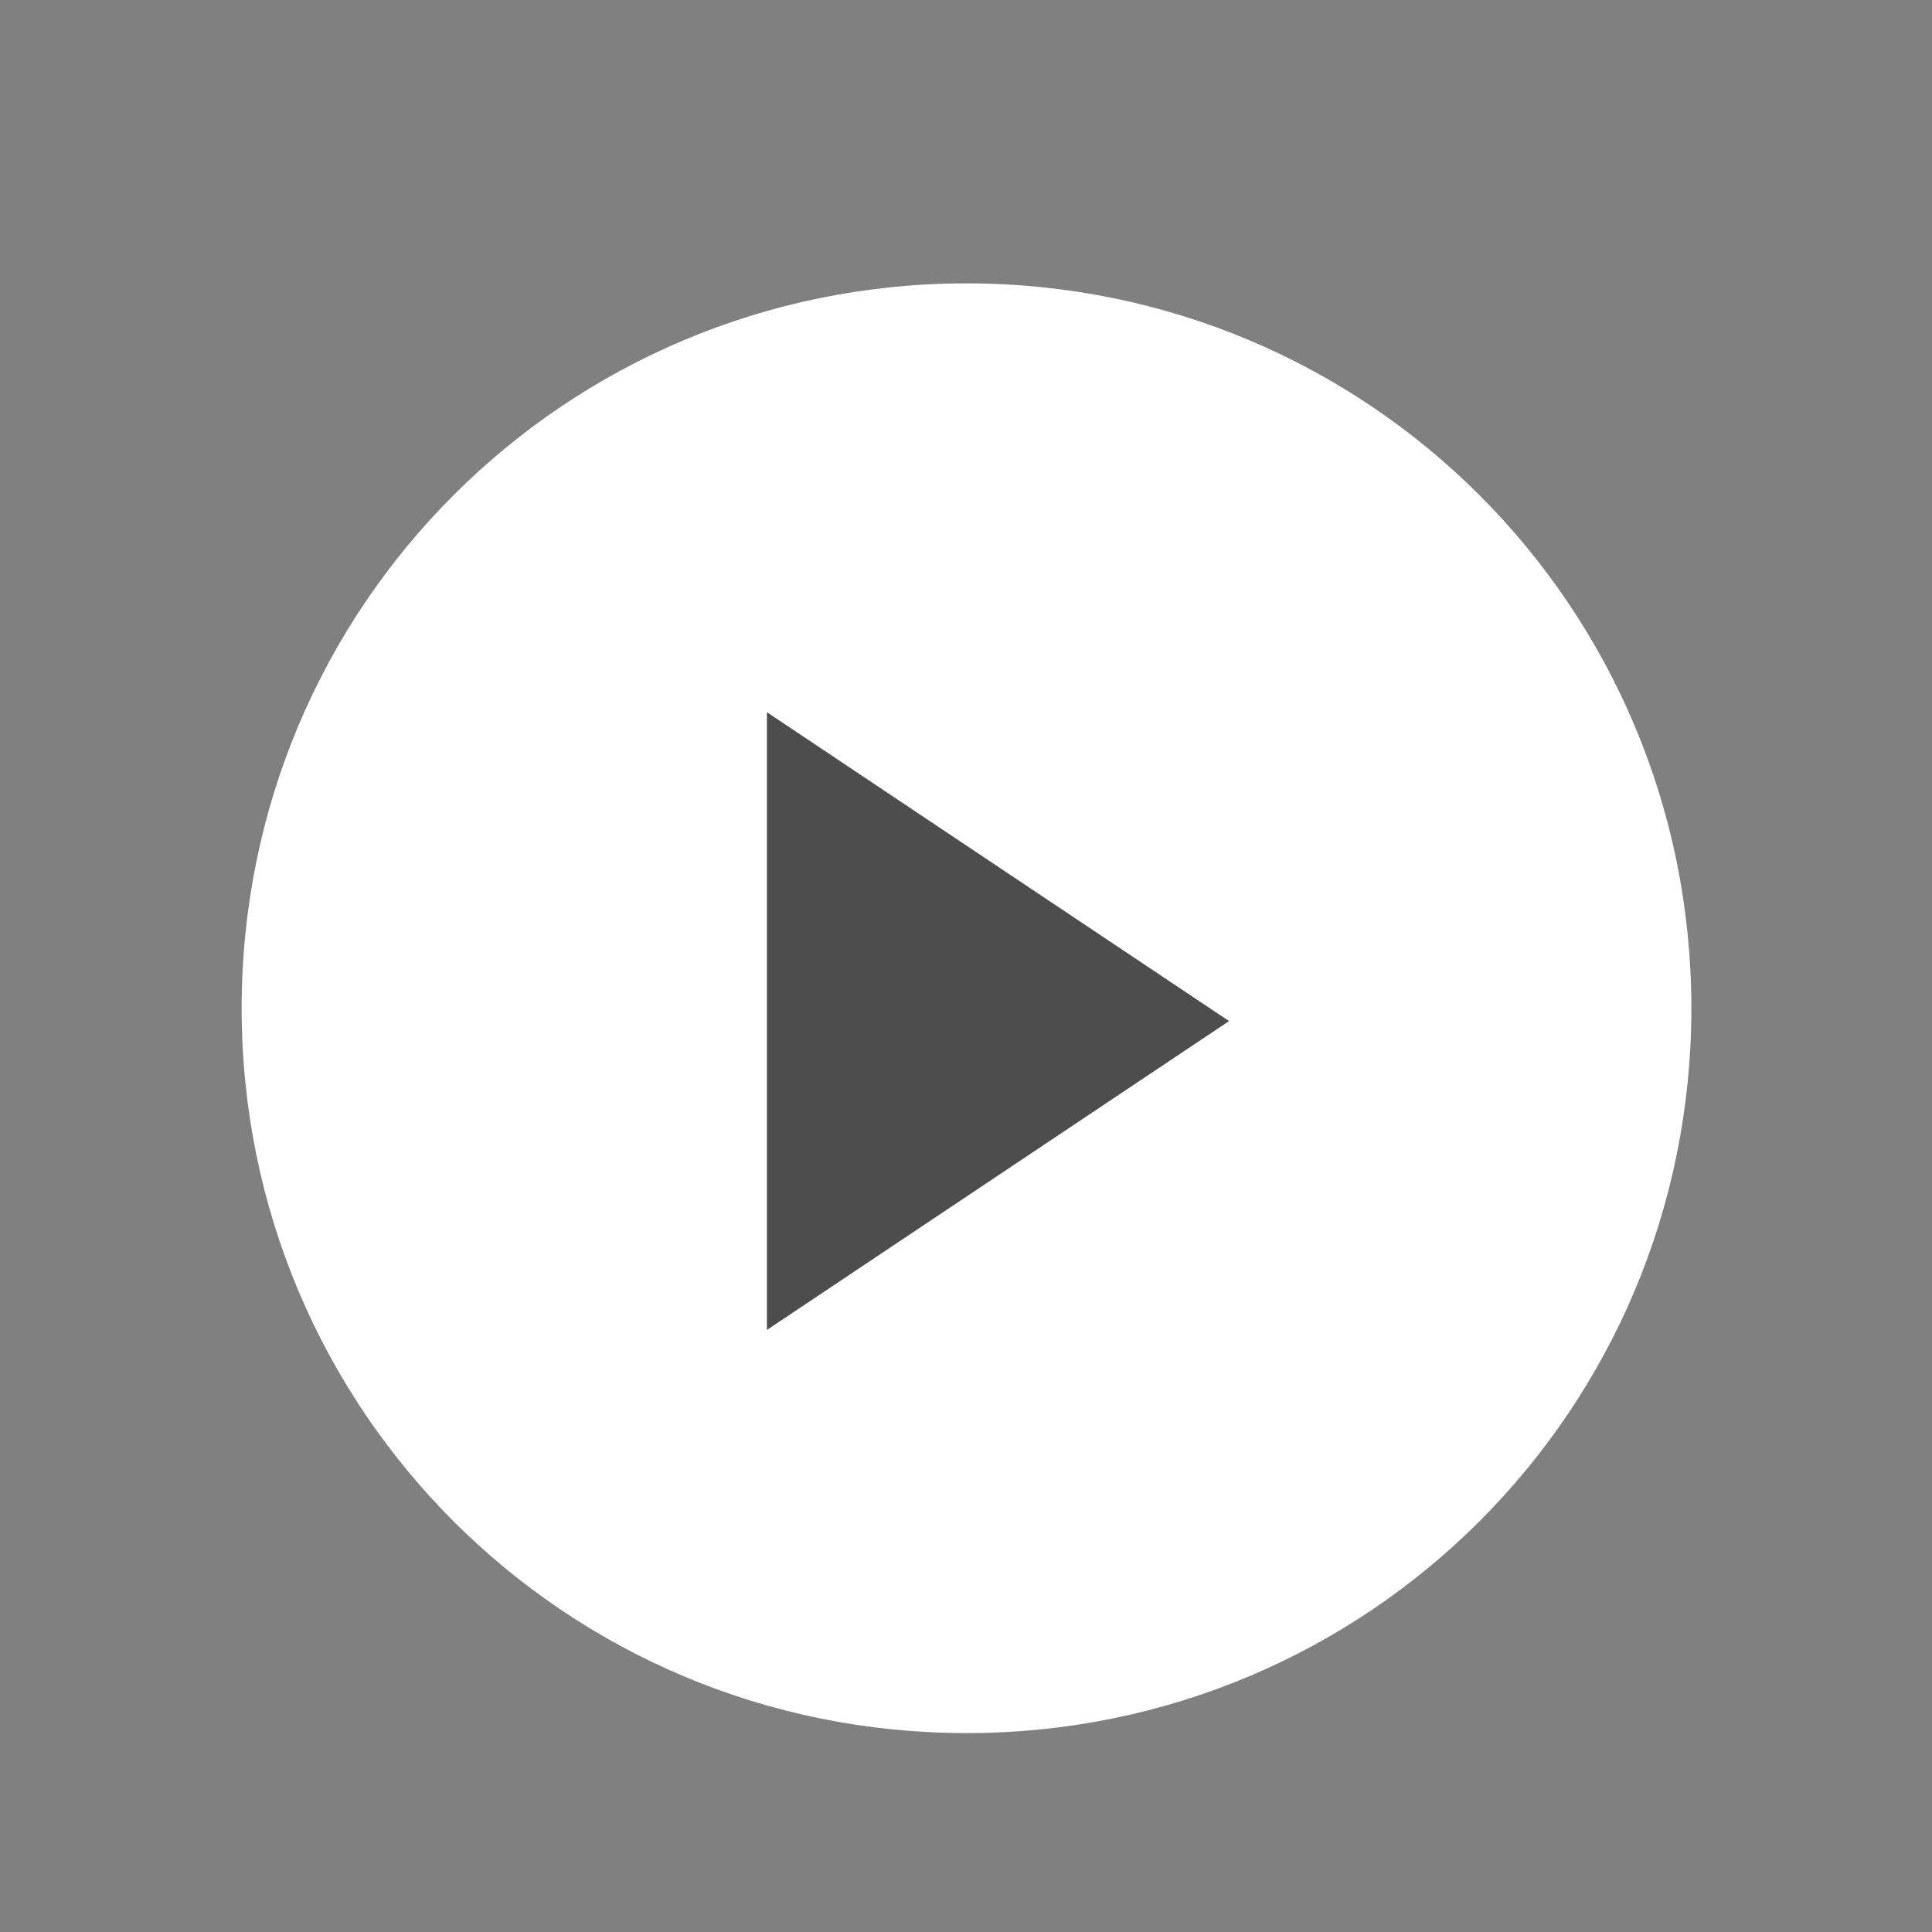 <?xml version="1.0" encoding="UTF-8" standalone="no"?>
<!-- Created with Inkscape (http://www.inkscape.org/) -->

<svg
   xmlns:dc="http://purl.org/dc/elements/1.1/"
   xmlns:cc="http://creativecommons.org/ns#"
   xmlns:rdf="http://www.w3.org/1999/02/22-rdf-syntax-ns#"
   xmlns:svg="http://www.w3.org/2000/svg"
   xmlns="http://www.w3.org/2000/svg"
   xmlns:xlink="http://www.w3.org/1999/xlink"
   xmlns:sodipodi="http://sodipodi.sourceforge.net/DTD/sodipodi-0.dtd"
   xmlns:inkscape="http://www.inkscape.org/namespaces/inkscape"
   width="16"
   height="16"
   id="svg2"
   version="1.1"
   inkscape:version="0.91 r13725"
   viewBox="0 0 16 16"
   sodipodi:docname="multimedia-player.svg">
  <rect x="0" y="0" width="16" height="16" fill="#808080" stroke="none"/>
  <defs
     id="defs4">
    <linearGradient
       id="linearGradient4737">
      <stop
         style="stop-color:#9e9e9e;stop-opacity:1"
         offset="0"
         id="stop4739" />
      <stop
         style="stop-color:#969696;stop-opacity:1;"
         offset="1"
         id="stop4741" />
    </linearGradient>
    <linearGradient
       id="linearGradient3923">
      <stop
         id="stop3925"
         offset="0"
         style="stop-color:#c8c8c8;stop-opacity:1;" />
      <stop
         id="stop3927"
         offset="1"
         style="stop-color:#969696;stop-opacity:1;" />
    </linearGradient>
    <linearGradient
       id="linearGradient3911">
      <stop
         id="stop3913"
         offset="0"
         style="stop-color:#828282;stop-opacity:1;" />
      <stop
         id="stop3915"
         offset="1"
         style="stop-color:#c8c8c8;stop-opacity:1;" />
    </linearGradient>
    <linearGradient
       id="linearGradient3781">
      <stop
         style="stop-color:#dcdcdc;stop-opacity:1;"
         offset="0"
         id="stop3783" />
      <stop
         style="stop-color:#f0f0f0;stop-opacity:1;"
         offset="1"
         id="stop3785" />
    </linearGradient>
    <linearGradient
       id="linearGradient3780">
      <stop
         id="stop3782"
         offset="0"
         style="stop-color:#b2b2b2;stop-opacity:1" />
      <stop
         id="stop3784"
         offset="1"
         style="stop-color:#afafaf;stop-opacity:1" />
    </linearGradient>
    <linearGradient
       id="linearGradient3687">
      <stop
         style="stop-color:#2c2c2c;stop-opacity:1"
         offset="0"
         id="stop3689" />
      <stop
         id="stop3691"
         offset="0.111"
         style="stop-color:#414141;stop-opacity:1" />
      <stop
         id="stop3693"
         offset="0.29"
         style="stop-color:#474747;stop-opacity:1" />
      <stop
         id="stop3695"
         offset="0.512"
         style="stop-color:#4e4e4e;stop-opacity:1" />
      <stop
         id="stop3699"
         offset="0.752"
         style="stop-color:#3c3c3c;stop-opacity:1;" />
      <stop
         style="stop-color:#323232;stop-opacity:1"
         offset="0.897"
         id="stop3701" />
      <stop
         style="stop-color:#272727;stop-opacity:1"
         offset="1"
         id="stop3703" />
    </linearGradient>
    <inkscape:perspective
       id="perspective4146"
       inkscape:persp3d-origin="12 : 8 : 1"
       inkscape:vp_z="24 : 12 : 1"
       inkscape:vp_y="0 : 1000 : 0"
       inkscape:vp_x="0 : 12 : 1"
       sodipodi:type="inkscape:persp3d" />
    <inkscape:perspective
       id="perspective4090"
       inkscape:persp3d-origin="12 : 8 : 1"
       inkscape:vp_z="24 : 12 : 1"
       inkscape:vp_y="0 : 1000 : 0"
       inkscape:vp_x="0 : 12 : 1"
       sodipodi:type="inkscape:persp3d" />
    <clipPath
       id="clipPath4160"
       clipPathUnits="userSpaceOnUse">
      <rect
         y="1023.362"
         x="7"
         height="1"
         width="1"
         id="rect4162"
         style="opacity:1;fill:#f2f2f2;fill-opacity:1;stroke:none;stroke-opacity:1" />
    </clipPath>
    <clipPath
       id="clipPath4160-4"
       clipPathUnits="userSpaceOnUse">
      <rect
         y="1023.362"
         x="7"
         height="1"
         width="1"
         id="rect4162-9"
         style="opacity:1;fill:#f2f2f2;fill-opacity:1;stroke:none;stroke-opacity:1" />
    </clipPath>
    <clipPath
       id="clipPath4160-3"
       clipPathUnits="userSpaceOnUse">
      <rect
         y="1023.362"
         x="7"
         height="1"
         width="1"
         id="rect4162-0"
         style="opacity:1;fill:#f2f2f2;fill-opacity:1;stroke:none;stroke-opacity:1" />
    </clipPath>
    <linearGradient
       inkscape:collect="always"
       id="linearGradient4012">
      <stop
         style="stop-color:#1d99f3;stop-opacity:1"
         offset="0"
         id="stop4014" />
      <stop
         id="stop4016"
         offset="0.417"
         style="stop-color:#48acf5;stop-opacity:0.761" />
      <stop
         id="stop4018"
         offset="0.667"
         style="stop-color:#73c0f7;stop-opacity:0" />
      <stop
         style="stop-color:#cae7fc;stop-opacity:0"
         offset="1"
         id="stop4020" />
    </linearGradient>
    <inkscape:perspective
       sodipodi:type="inkscape:persp3d"
       inkscape:vp_x="0 : 12 : 1"
       inkscape:vp_y="0 : 1000 : 0"
       inkscape:vp_z="24 : 12 : 1"
       inkscape:persp3d-origin="12 : 8 : 1"
       id="perspective4090-4" />
    <linearGradient
       gradientTransform="matrix(0.75,0,0,0.75,1.75,269.341)"
       gradientUnits="userSpaceOnUse"
       y2="1033.362"
       x2="19"
       y1="1049.362"
       x1="3"
       id="linearGradient4164"
       xlink:href="#linearGradient4012"
       inkscape:collect="always" />
    <linearGradient
       y2="1028.029"
       x2="24.333"
       y1="1049.362"
       x1="3"
       gradientTransform="matrix(0.75,0,0,0.75,2.75,262.341)"
       gradientUnits="userSpaceOnUse"
       id="linearGradient3983"
       xlink:href="#linearGradient4012"
       inkscape:collect="always" />
    <linearGradient
       inkscape:collect="always"
       xlink:href="#linearGradient4012"
       id="linearGradient4007"
       gradientUnits="userSpaceOnUse"
       gradientTransform="matrix(0.75,0,0,0.75,3.75,-767.022)"
       x1="3"
       y1="1049.362"
       x2="24.333"
       y2="1028.029" />
    <linearGradient
       gradientTransform="matrix(0.75,0,0,0.75,3.75,-769.022)"
       gradientUnits="userSpaceOnUse"
       y2="1033.362"
       x2="19"
       y1="1049.362"
       x1="3"
       id="linearGradient4164-76"
       xlink:href="#linearGradient4012"
       inkscape:collect="always" />
    <clipPath
       clipPathUnits="userSpaceOnUse"
       id="clipPath4160-8">
      <rect
         style="opacity:1;fill:#f2f2f2;fill-opacity:1;stroke:none;stroke-opacity:1"
         id="rect4162-2"
         width="1"
         height="1"
         x="7"
         y="1023.362" />
    </clipPath>
    <clipPath
       clipPathUnits="userSpaceOnUse"
       id="clipPath4160-4-7">
      <rect
         style="opacity:1;fill:#f2f2f2;fill-opacity:1;stroke:none;stroke-opacity:1"
         id="rect4162-9-3"
         width="1"
         height="1"
         x="7"
         y="1023.362" />
    </clipPath>
    <clipPath
       clipPathUnits="userSpaceOnUse"
       id="clipPath4160-3-3">
      <rect
         style="opacity:1;fill:#f2f2f2;fill-opacity:1;stroke:none;stroke-opacity:1"
         id="rect4162-0-0"
         width="1"
         height="1"
         x="7"
         y="1023.362" />
    </clipPath>
    <inkscape:perspective
       id="perspective4090-0"
       inkscape:persp3d-origin="12 : 8 : 1"
       inkscape:vp_z="24 : 12 : 1"
       inkscape:vp_y="0 : 1000 : 0"
       inkscape:vp_x="0 : 12 : 1"
       sodipodi:type="inkscape:persp3d" />
    <linearGradient
       id="linearGradient4066">
      <stop
         id="stop4068"
         style="stop-color:#dbc9ee;stop-opacity:1"
         offset="0" />
      <stop
         id="stop4070"
         style="stop-color:#faf7fd;stop-opacity:1"
         offset="1" />
    </linearGradient>
    <linearGradient
       id="linearGradient3843-5">
      <stop
         offset="0"
         style="stop-color:#5a2c8b;stop-opacity:1"
         id="stop3845-0" />
      <stop
         offset="1"
         style="stop-color:#9d59cf;stop-opacity:1"
         id="stop3847-4" />
    </linearGradient>
    <clipPath
       id="clipPath4160-40"
       clipPathUnits="userSpaceOnUse">
      <rect
         y="1023.362"
         x="7"
         height="1"
         width="1"
         id="rect4162-02"
         style="opacity:1;fill:#f2f2f2;fill-opacity:1;stroke:none;stroke-opacity:1" />
    </clipPath>
    <linearGradient
       id="linearGradient4290-48">
      <stop
         id="stop4292-0"
         offset="0"
         style="stop-color:#a5a5a5;stop-opacity:1;" />
      <stop
         id="stop4294-0"
         offset="1"
         style="stop-color:#f5f2f5;stop-opacity:1;" />
    </linearGradient>
    <inkscape:perspective
       id="perspective4146-9"
       inkscape:persp3d-origin="12 : 8 : 1"
       inkscape:vp_z="24 : 12 : 1"
       inkscape:vp_y="0 : 1000 : 0"
       inkscape:vp_x="0 : 12 : 1"
       sodipodi:type="inkscape:persp3d" />
    <inkscape:perspective
       id="perspective4146-7"
       inkscape:persp3d-origin="12 : 8 : 1"
       inkscape:vp_z="24 : 12 : 1"
       inkscape:vp_y="0 : 1000 : 0"
       inkscape:vp_x="0 : 12 : 1"
       sodipodi:type="inkscape:persp3d" />
  </defs>
  <sodipodi:namedview
     id="base"
     pagecolor="#ffffff"
     bordercolor="#666666"
     borderopacity="1.0"
     inkscape:pageopacity="0.0"
     inkscape:pageshadow="2"
     inkscape:zoom="16"
     inkscape:cx="-12.329455"
     inkscape:cy="8.9715821"
     inkscape:document-units="px"
     inkscape:current-layer="layer1"
     showgrid="false"
     inkscape:showpageshadow="false"
     borderlayer="true"
     units="px"
     inkscape:window-width="1366"
     inkscape:window-height="633"
     inkscape:window-x="0"
     inkscape:window-y="33"
     inkscape:window-maximized="1">
    <inkscape:grid
       type="xygrid"
       id="grid4062" />
    <sodipodi:guide
       position="2,14"
       orientation="12,0"
       id="guide4066" />
    <sodipodi:guide
       position="2,2"
       orientation="0,12"
       id="guide4068" />
    <sodipodi:guide
       position="14,2"
       orientation="-12,0"
       id="guide4070" />
    <sodipodi:guide
       position="14,14"
       orientation="0,-12"
       id="guide4072" />
  </sodipodi:namedview>
  <g
     inkscape:label="Capa 1"
     inkscape:groupmode="layer"
     id="layer1"
     transform="translate(0,-1036.362)">
    <g
       transform="matrix(0.75,0,0,0.75,-244.75,635.341)"
       id="layer1-1"
       inkscape:label="Capa 1">
      <g
         inkscape:label="Capa 1"
         id="layer1-4"
         transform="matrix(1.375,0,0,1.375,322.875,-887.511)">
        <path
           style="fill:#ffffff;fill-opacity:1;stroke:none"
           d="m 9.364,1044.362 4,-3 -4,-3 z"
           id="path3357"
           inkscape:connector-curvature="0"
           sodipodi:nodetypes="cccc" />
        <g
           inkscape:label="Capa 1"
           id="layer1-3"
           transform="matrix(0.652,0,0,0.652,3.037,363.393)">
          <g
             id="g4151"
             transform="matrix(1.116,0,0,1.116,-1.172,-120.695)"
             style="fill:#4d4d4d;fill-opacity:1">
            <path
               sodipodi:nodetypes="sssss"
               inkscape:connector-curvature="0"
               id="rect3356-7"
               transform="translate(0,1030.362)"
               d="m 11,3 c -4.432,0 -8,3.568 -8,8 0,4.432 3.568,8 8,8 4.432,0 8,-3.568 8,-8 0,-4.432 -3.568,-8 -8,-8 z"
               style="fill:#ffffff;fill-opacity:1;stroke:none;stroke-opacity:1" />
          </g>
          <g
             id="layer1-2"
             inkscape:label="Capa 1"
             transform="matrix(1.423,0,0,1.268,-23.053,-280.968)"
             style="fill:#ffffff;fill-opacity:1">
            <path
               sodipodi:nodetypes="cccc"
               inkscape:connector-curvature="0"
               id="path3357-1"
               d="m 22.276,1046.053 4,-3 -4,-3 z"
               style="fill:#4d4d4d;fill-opacity:1;stroke:none" />
          </g>
        </g>
      </g>
    </g>
  </g>
</svg>
